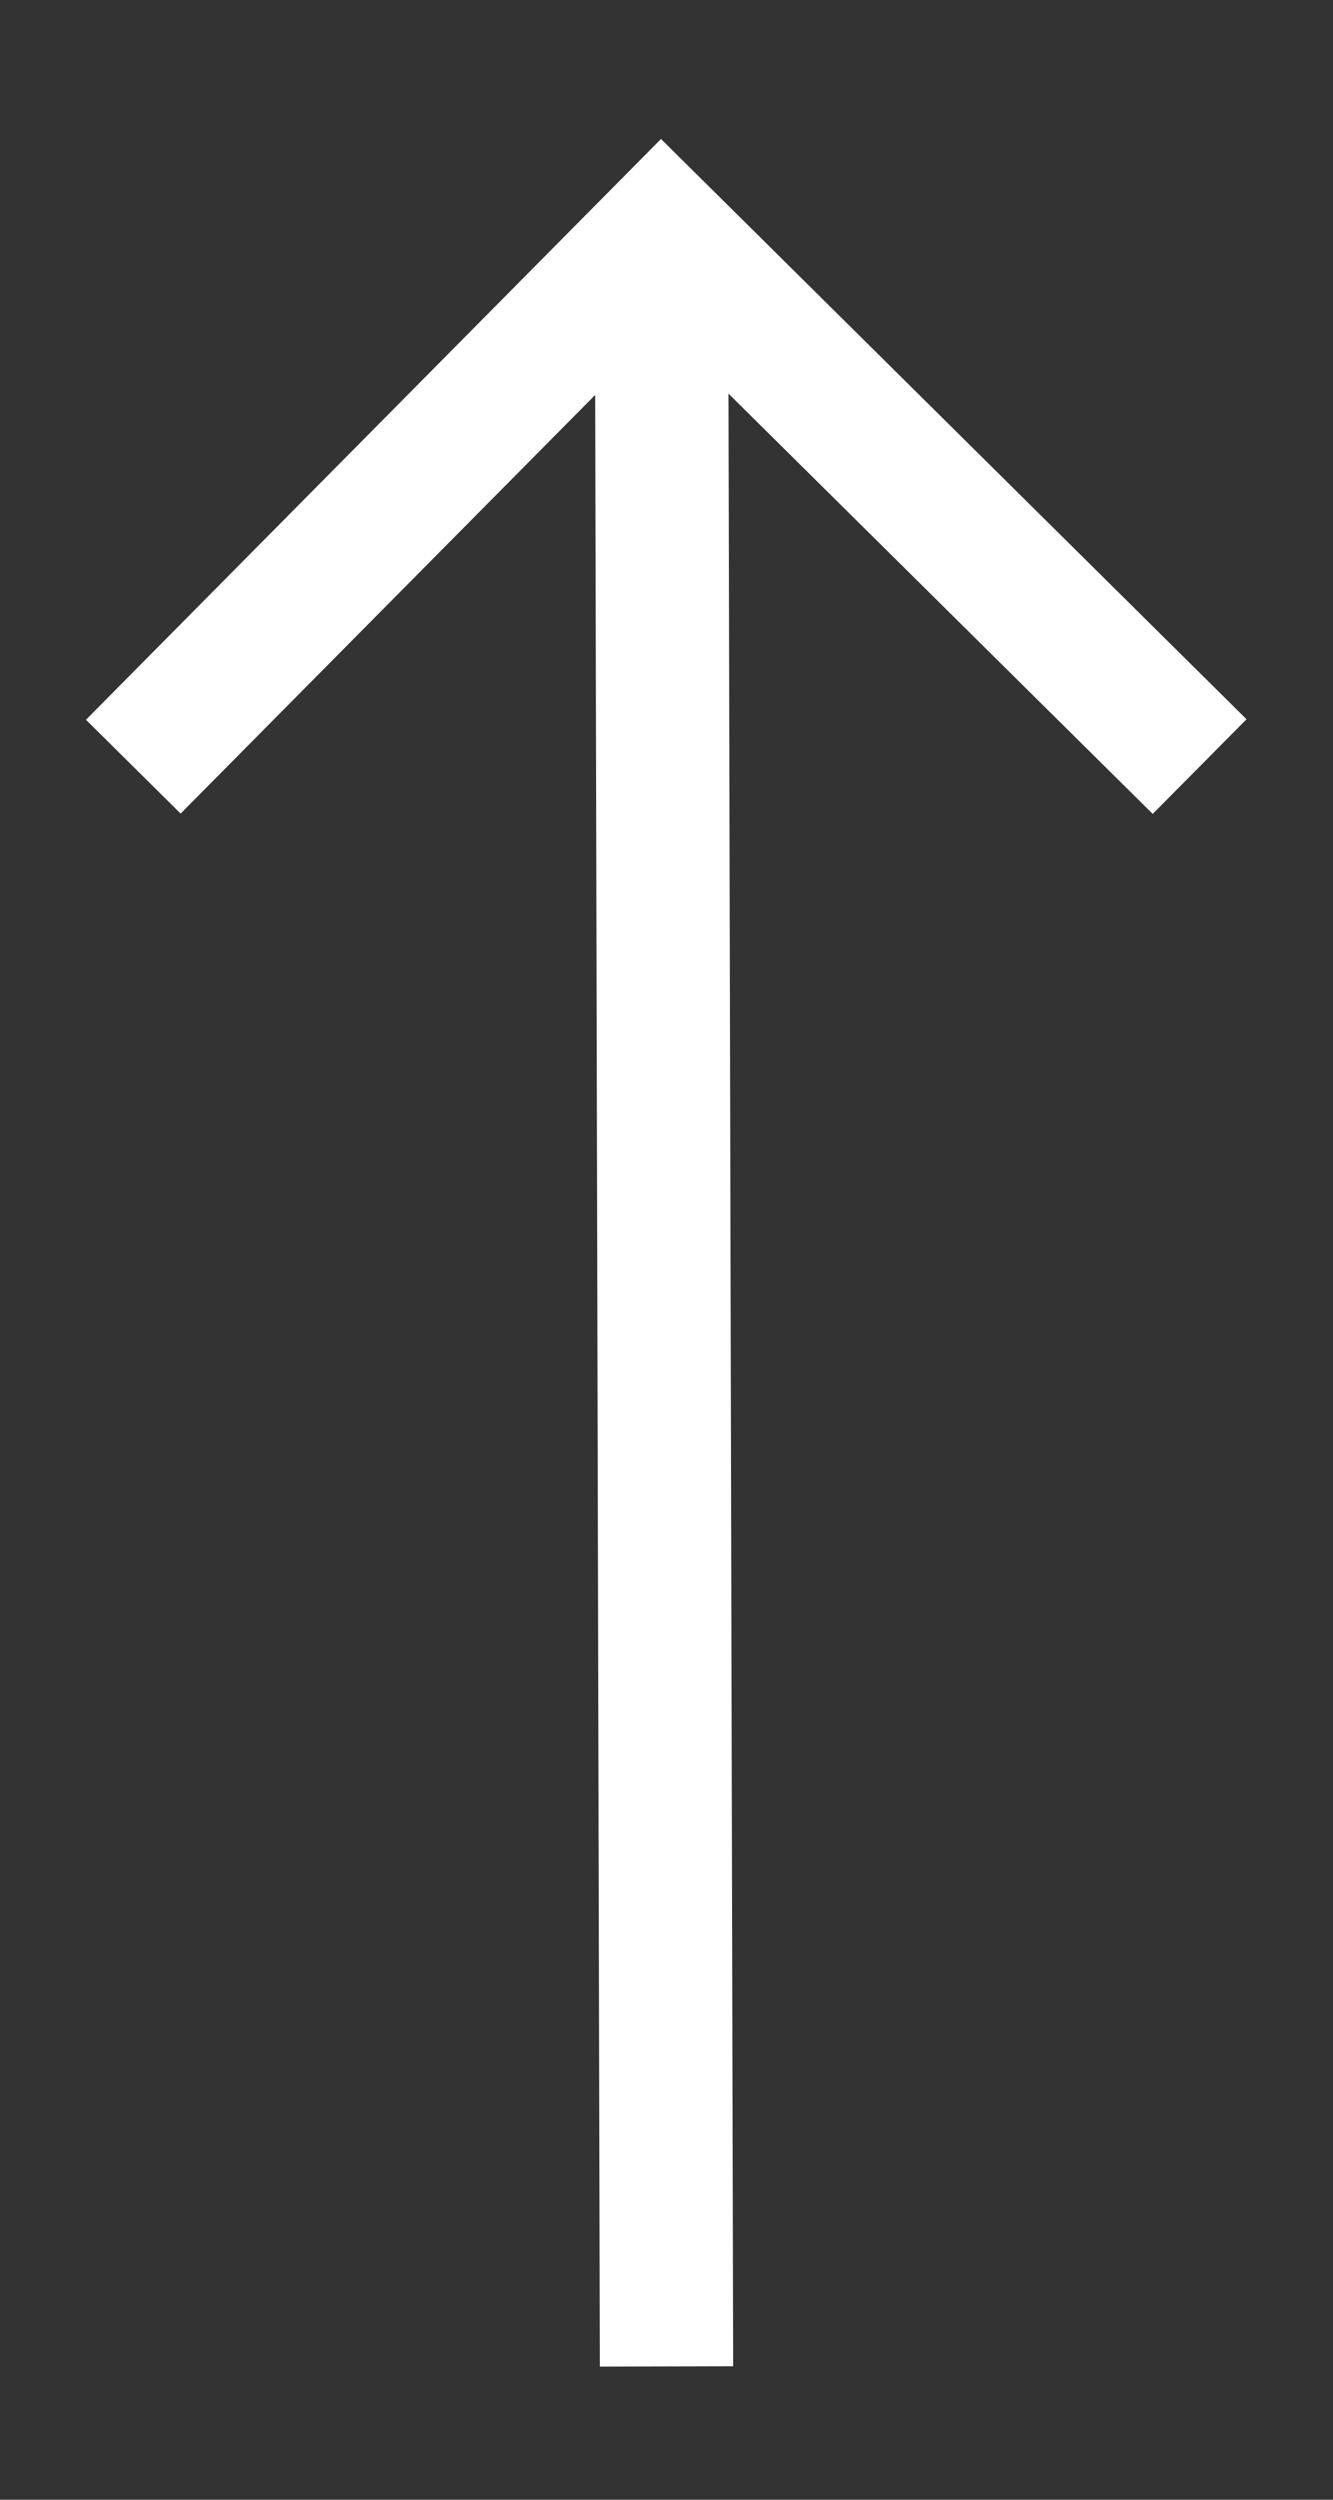 <svg width="8" height="15" viewBox="0 0 8 15" fill="none" xmlns="http://www.w3.org/2000/svg">
<rect x="0" y="0" width="8" height="15" fill="#333333" stroke="none"/>
<path fill-rule="evenodd" clip-rule="evenodd" d="M3.967 0.834L7.481 4.316L6.918 4.884L4.372 2.362L4.4 14.199L3.6 14.201L3.572 2.37L1.084 4.882L0.516 4.319L3.967 0.834Z" fill="white"/>
</svg>
